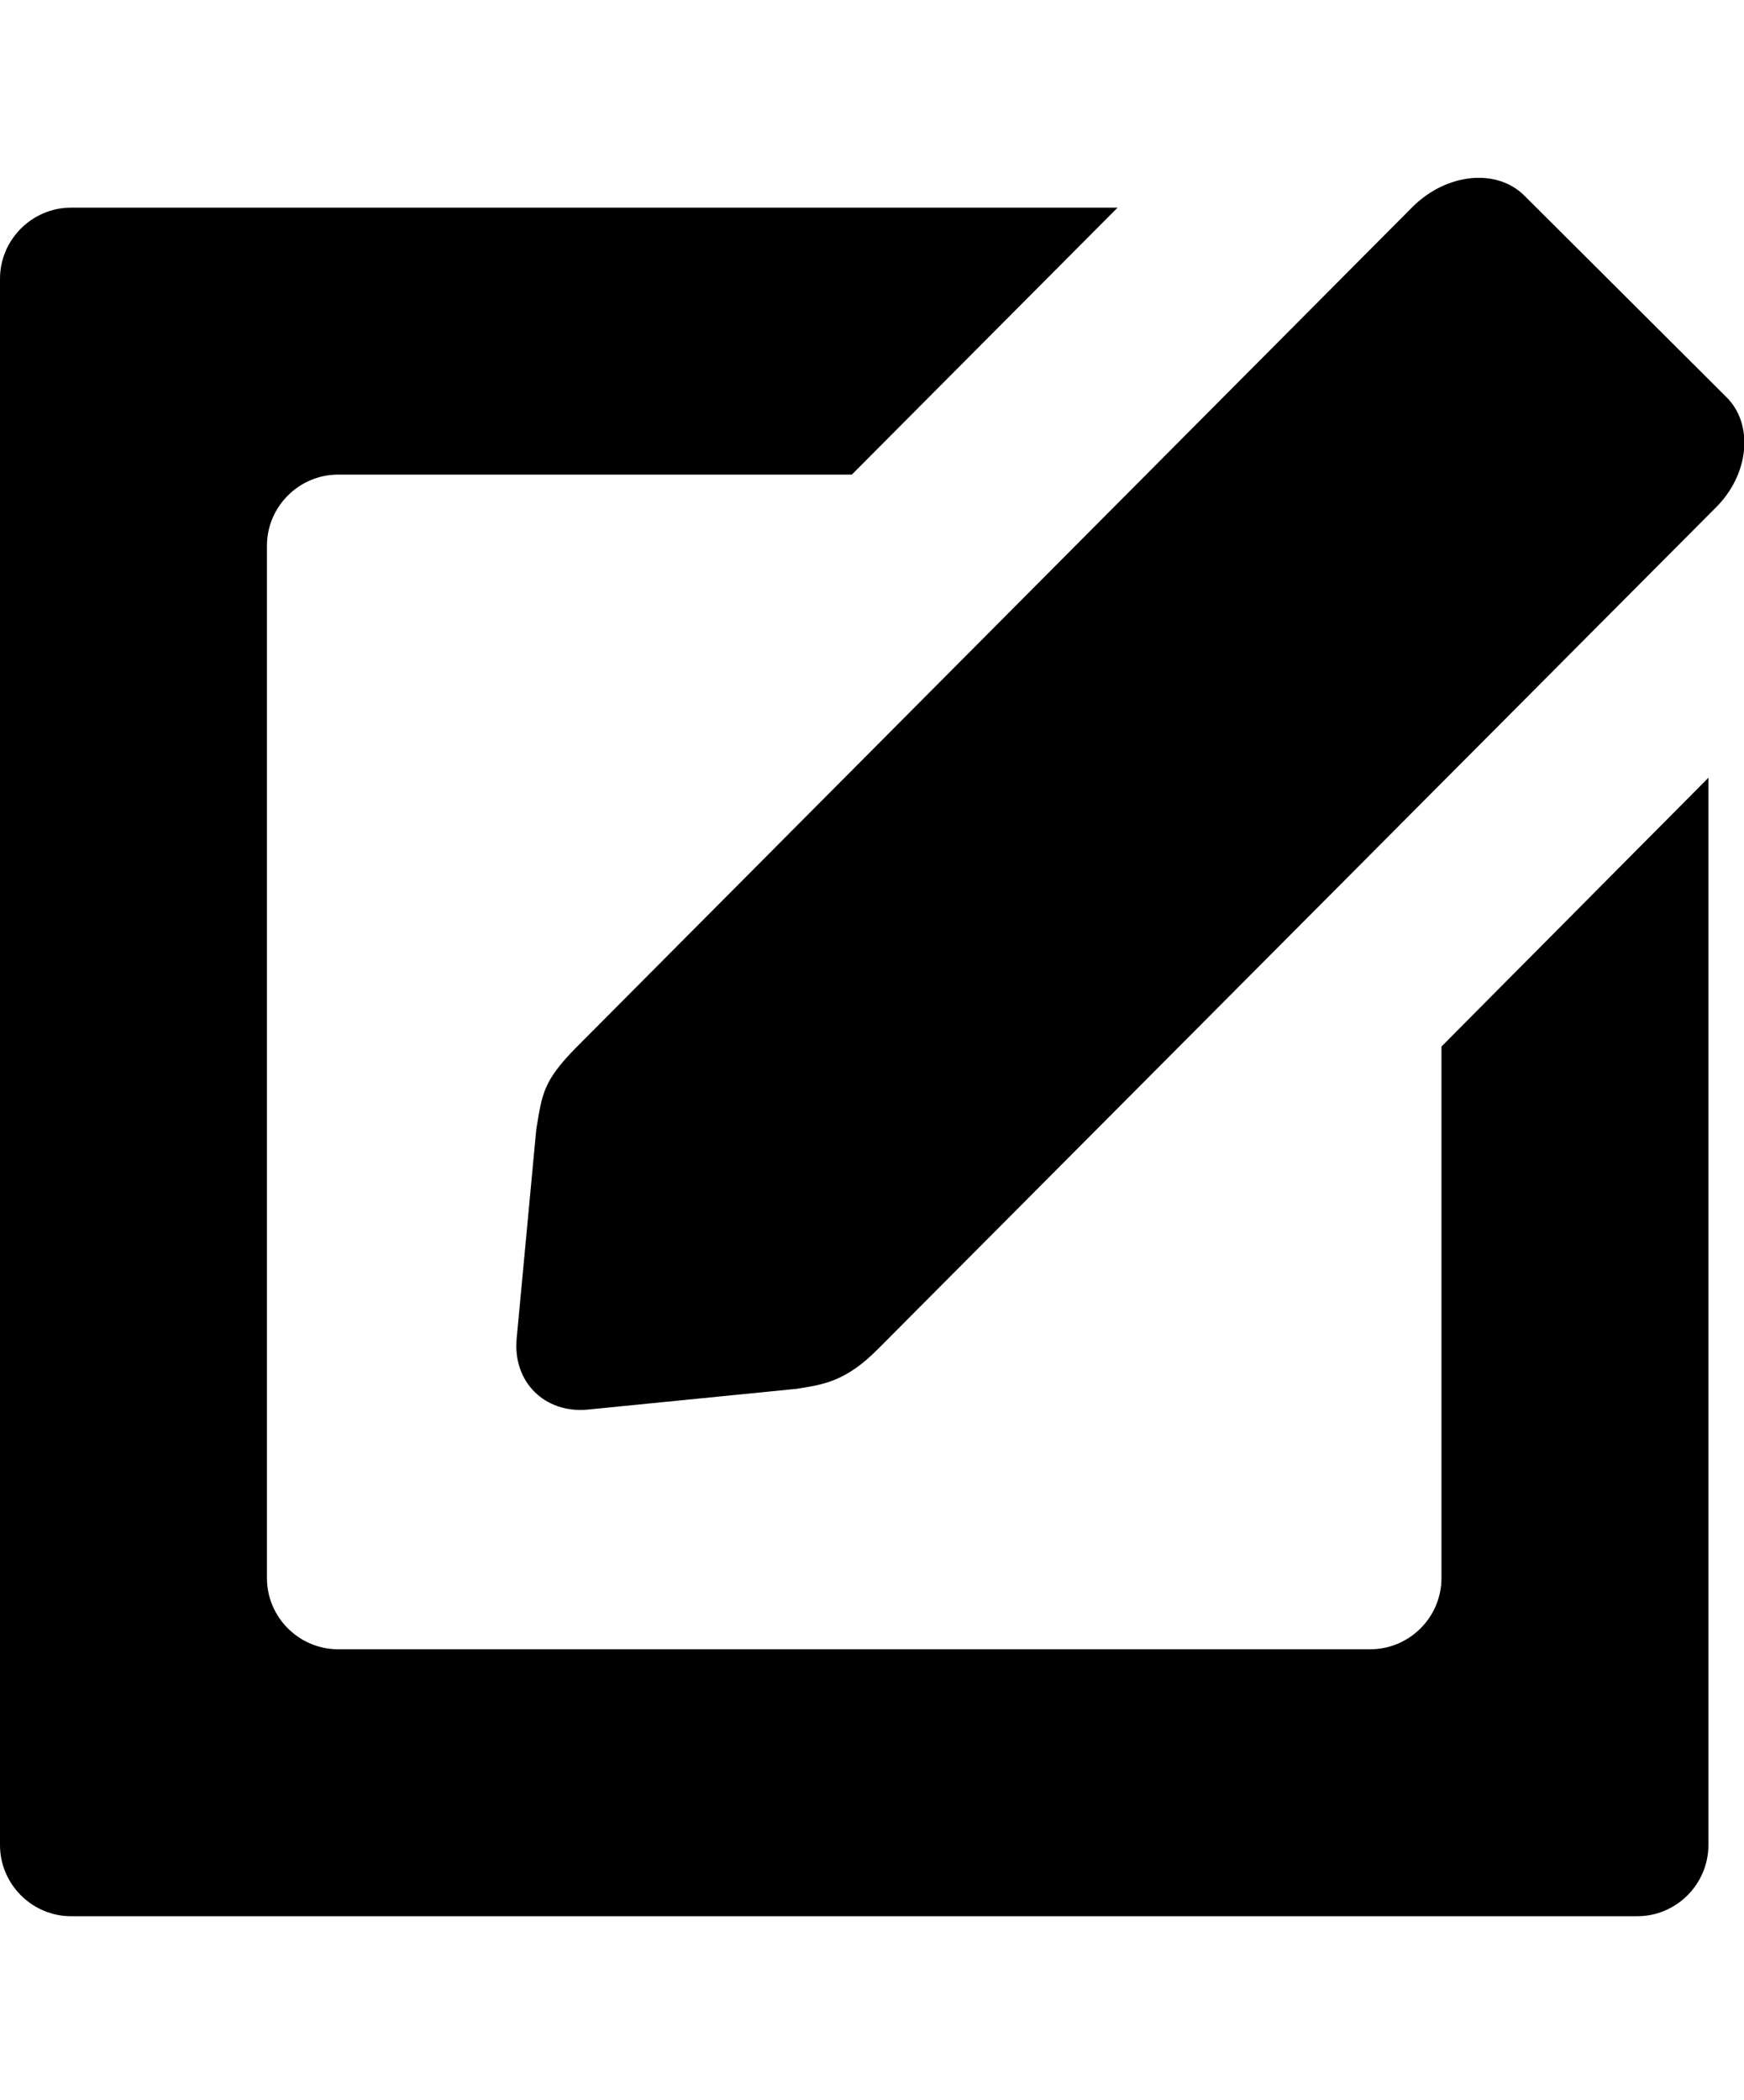 <svg version="1.1" xmlns="http://www.w3.org/2000/svg" xmlns:xlink="http://www.w3.org/1999/xlink" x="0px" y="0px" width="294px" height="354px" viewBox="0 -20 294 334" xml:space="preserve">
<path d="M291,36.9L257,3c-4.7-4.7-13.1-3.8-18.8,1.8L97.1,146.6c-5.6,5.7-5.7,7.8-6.7,13.8l0,0l-3.3,35.2c-0.7,7.3,4.7,12.7,12,12
        l35.2-3.5l0,0c4.3-0.7,8.2-1.1,13.8-6.8L289.2,55.6C294.9,50,295.7,41.5,291,36.9z"/>
<path d="M243,146.4V236c0,6.6-5.4,12-12,12H57c-6.6,0-12-5.4-12-12V62c0-6.6,5.4-12,12-12h86.6l44.8-45H12C5.4,5,0,10.4,0,17v264
        c0,6.6,5.4,12,12,12h264c6.6,0,12-5.4,12-12V101.1L243,146.4z"/>
</svg>

